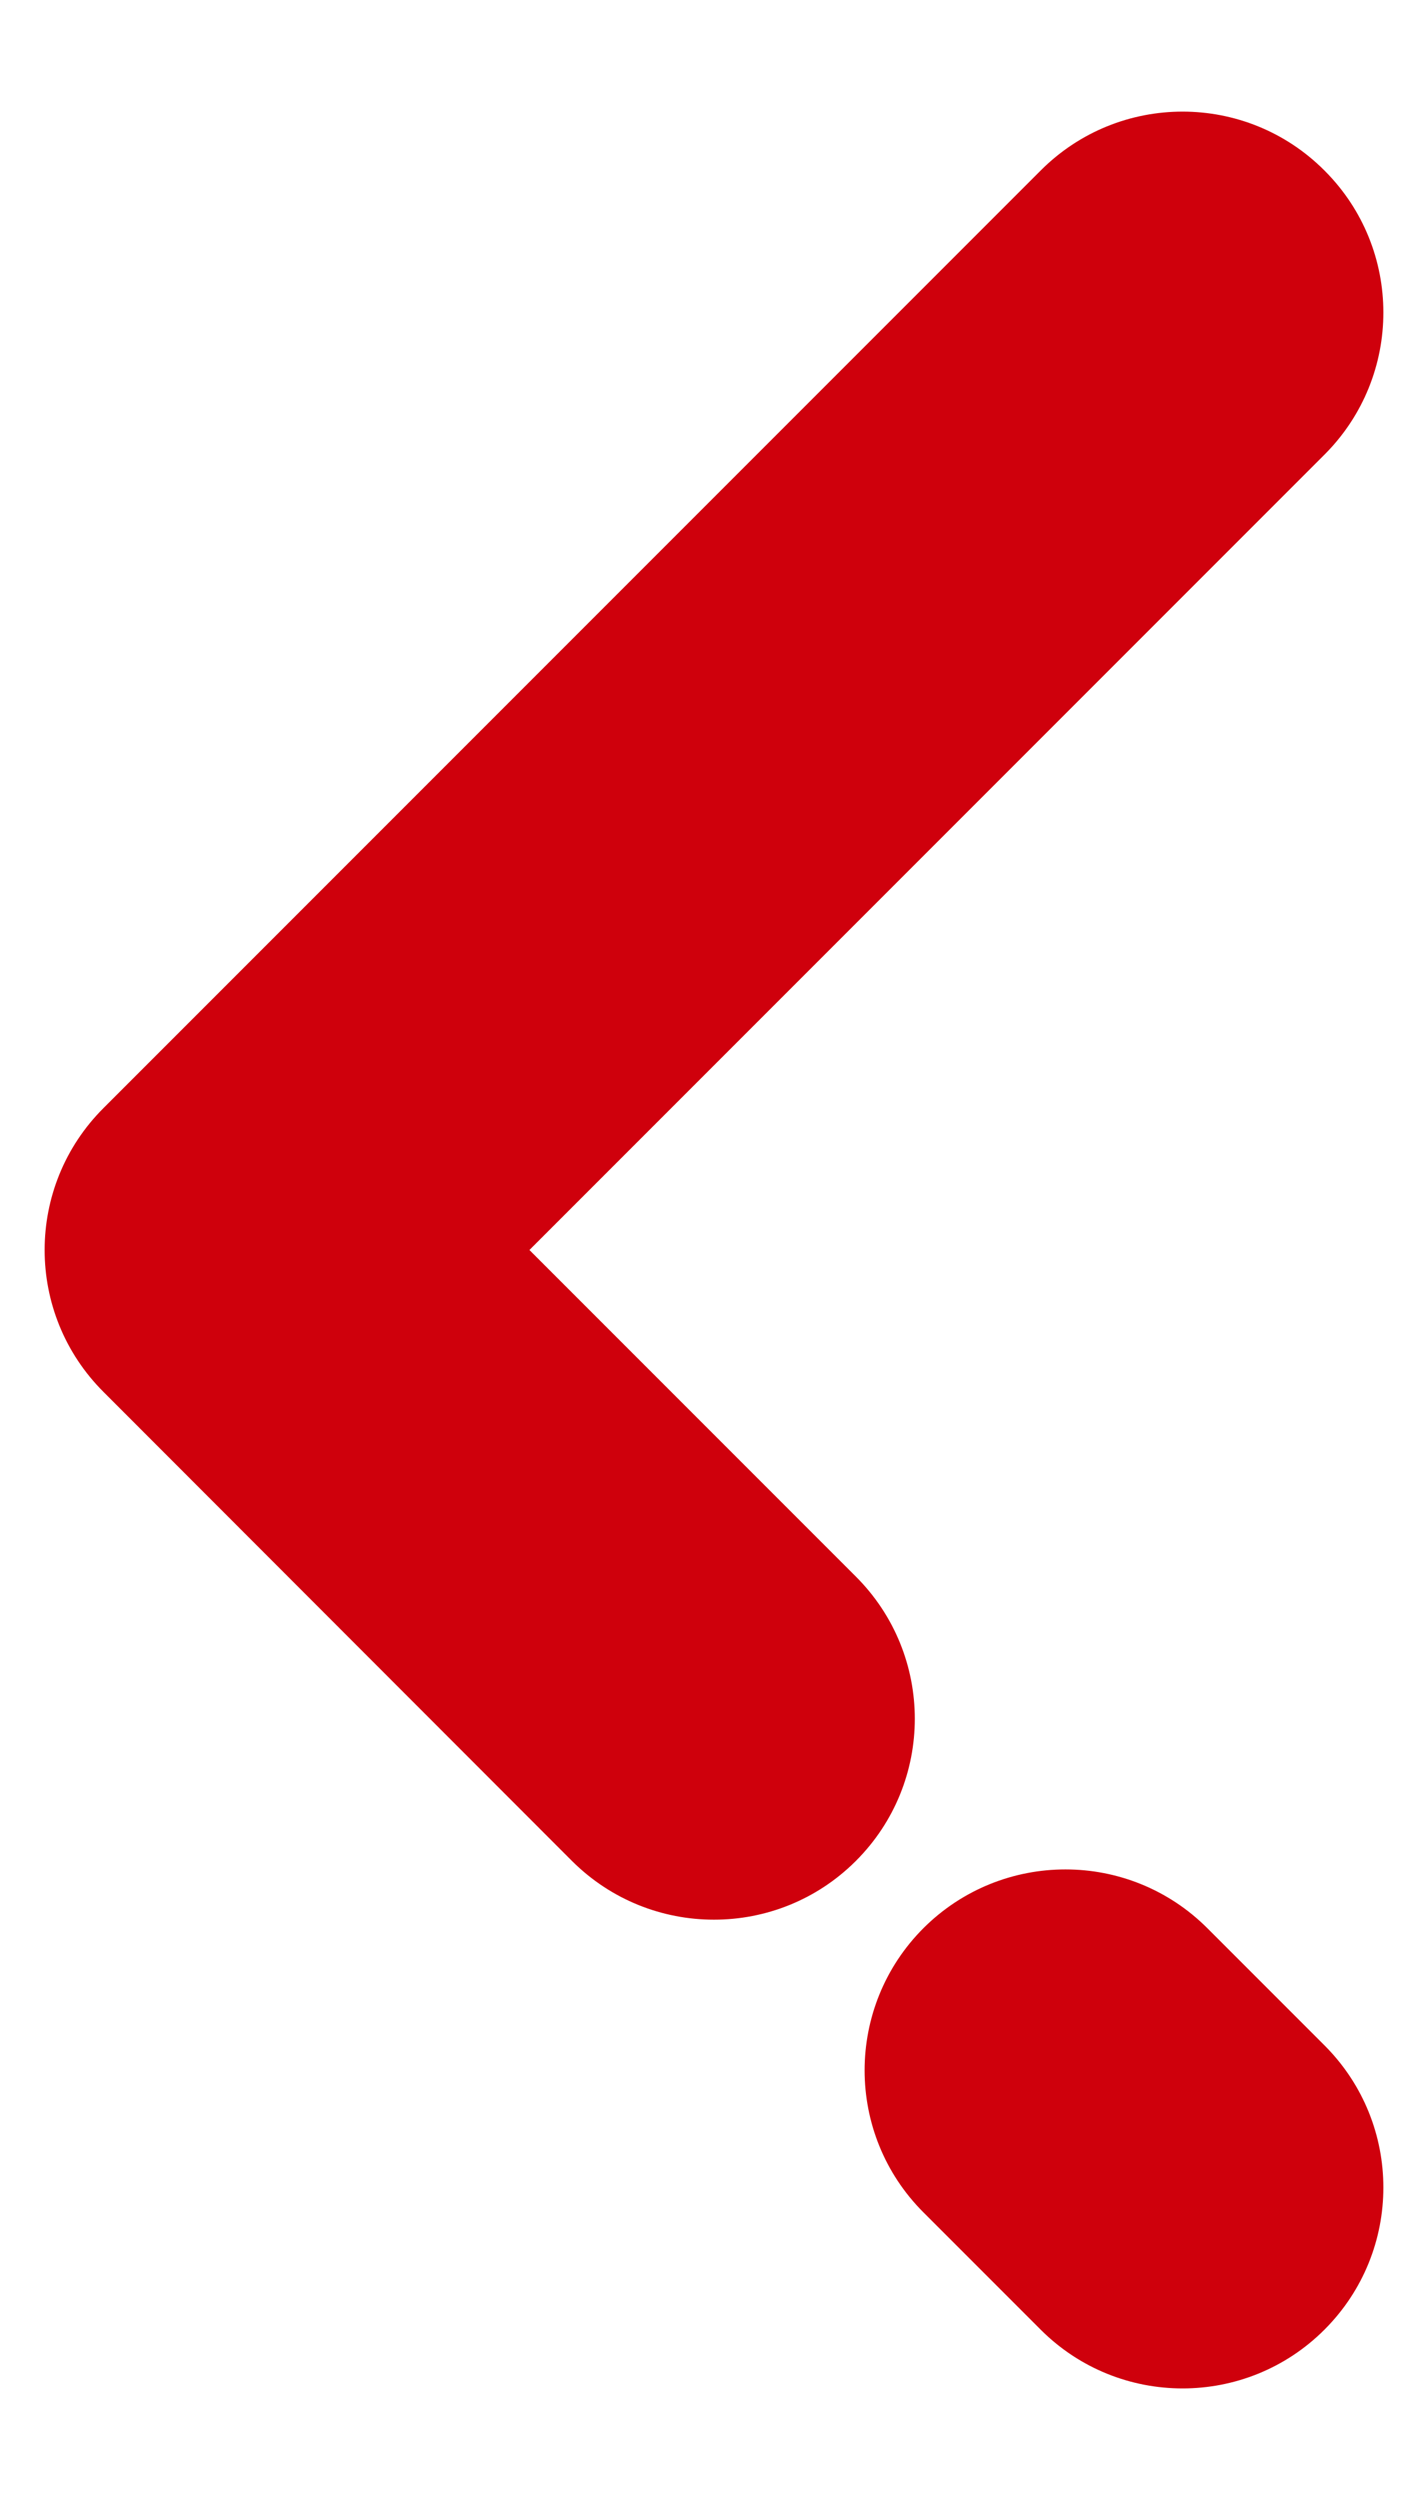 <svg width="8" height="14" viewBox="0 0 8 14" fill="none" xmlns="http://www.w3.org/2000/svg">
<path fill-rule="evenodd" clip-rule="evenodd" d="M7.42 0.955C6.981 0.515 6.269 0.515 5.83 0.955L0.58 6.205C0.14 6.644 0.14 7.356 0.58 7.795L3.204 10.421C3.644 10.86 4.356 10.86 4.795 10.421C5.235 9.981 5.235 9.269 4.795 8.829L2.966 7L7.42 2.546C7.86 2.106 7.86 1.394 7.42 0.955ZM5.173 10.798C4.734 11.238 4.734 11.95 5.173 12.389L5.83 13.046C6.269 13.485 6.981 13.485 7.42 13.046C7.86 12.606 7.86 11.894 7.42 11.454L6.764 10.798C6.325 10.359 5.613 10.359 5.173 10.798Z" fill="#CF000C"/>
</svg>
